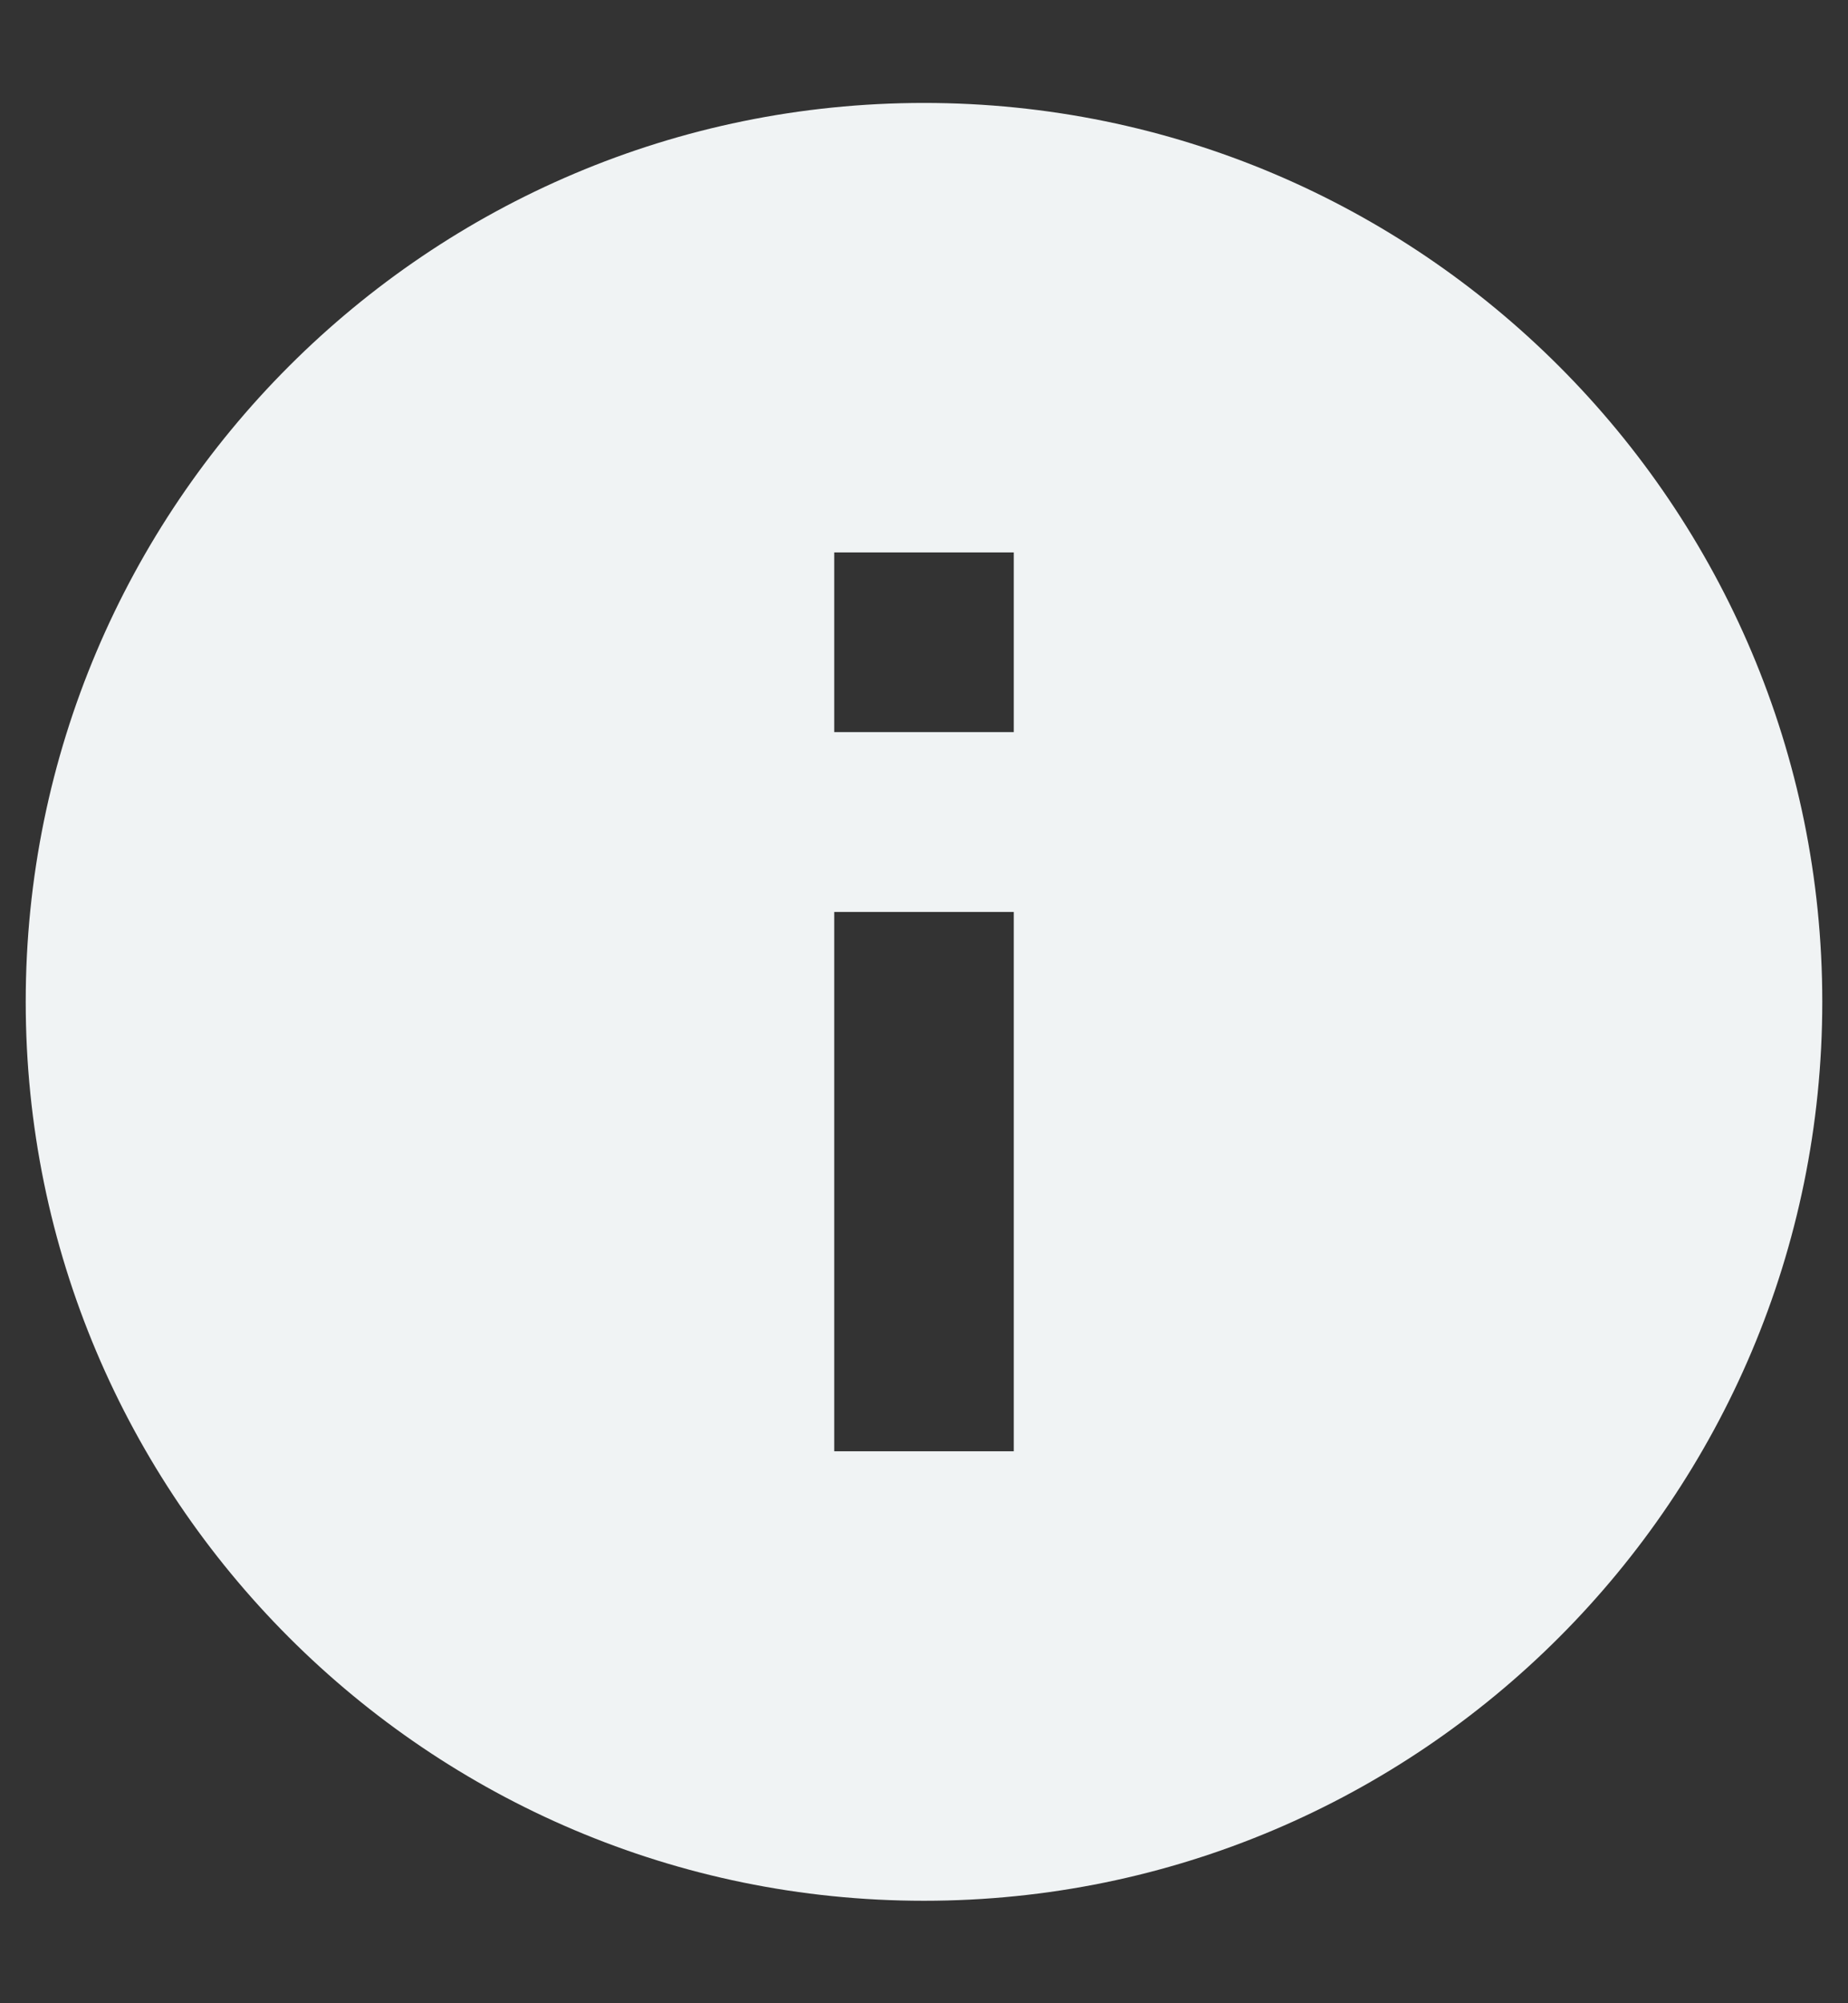 <svg width="12" height="13" viewBox="0 0 12 13" fill="none" xmlns="http://www.w3.org/2000/svg">
<rect x="0" y="0" width="12" height="13" fill="#333333" stroke="none"/>
<path d="M6 0.668C2.78 0.668 0.167 3.281 0.167 6.501C0.167 9.721 2.78 12.335 6 12.335C9.22 12.335 11.833 9.721 11.833 6.501C11.833 3.281 9.22 0.668 6 0.668ZM6.583 9.418H5.417V5.918H6.583V9.418ZM6.583 4.751H5.417V3.585H6.583V4.751Z" fill="#F0F3F4"/>
</svg>
